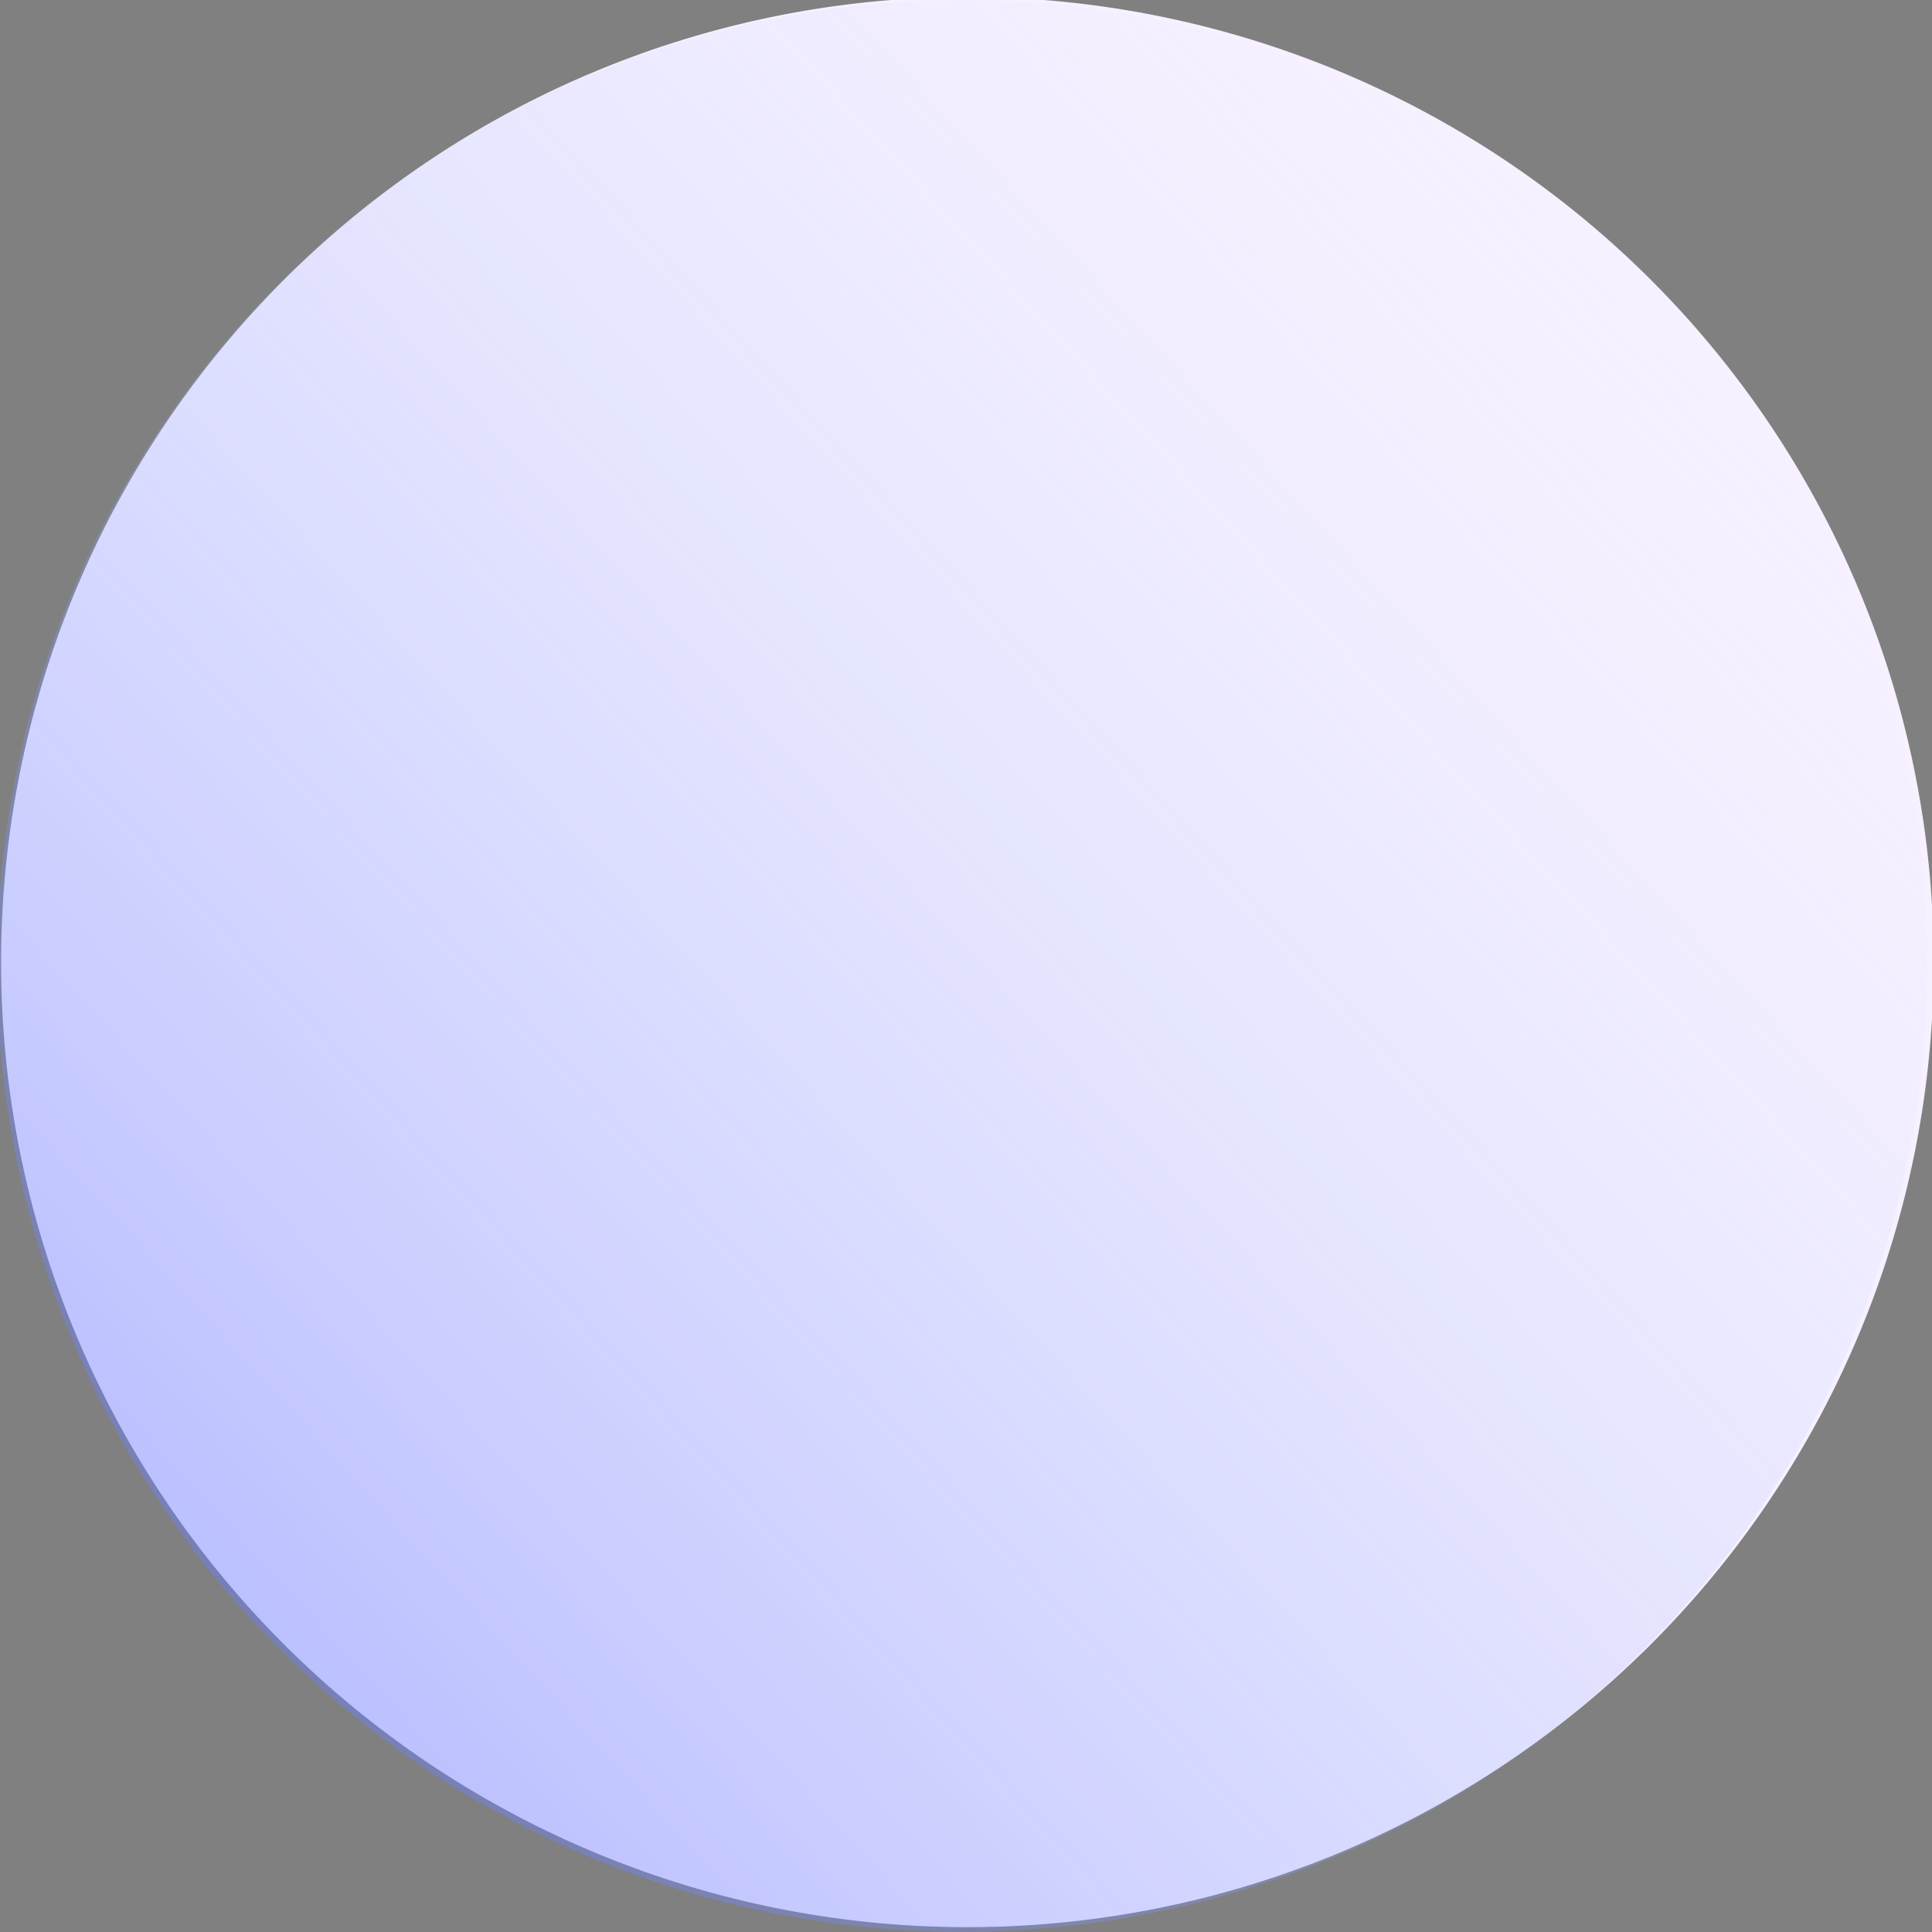 <?xml version="1.0" encoding="UTF-8" standalone="no"?>
<!-- Created with Inkscape (http://www.inkscape.org/) -->

<svg
   xmlns:dc="http://purl.org/dc/elements/1.1/"
   xmlns:cc="http://creativecommons.org/ns#"
   xmlns:rdf="http://www.w3.org/1999/02/22-rdf-syntax-ns#"
   xmlns:svg="http://www.w3.org/2000/svg"
   xmlns="http://www.w3.org/2000/svg"
   xmlns:xlink="http://www.w3.org/1999/xlink"
   xmlns:sodipodi="http://sodipodi.sourceforge.net/DTD/sodipodi-0.dtd"
   xmlns:inkscape="http://www.inkscape.org/namespaces/inkscape"
   width="100"
   height="100"
   id="svg3828"
   version="1.1"
   inkscape:version="0.48.4 r9939"
   inkscape:export-filename="/home/dave/Documents/Motion-Drawings/shield_ball.png"
   inkscape:export-xdpi="90"
   inkscape:export-ydpi="90"
   sodipodi:docname="shieldBall.svg">
  <rect width="100%" height="100%" fill="#808080" stroke="none"/>
  <defs
     id="defs3830">
    <linearGradient
       id="linearGradient6748">
      <stop
         id="stop3835"
         offset="0"
         style="stop-color:#5676ff;stop-opacity:0.498;" />
      <stop
         style="stop-color:#000000;stop-opacity:0;"
         offset="1"
         id="stop6752" />
    </linearGradient>
    <linearGradient
       inkscape:collect="always"
       xlink:href="#linearGradient6748"
       id="linearGradient3833"
       gradientUnits="userSpaceOnUse"
       gradientTransform="translate(71.731,-2.173)"
       x1="125.411"
       y1="668.867"
       x2="496.982"
       y2="346.75" />
    <linearGradient
       inkscape:collect="always"
       xlink:href="#linearGradient6748-2"
       id="linearGradient6776-0"
       x1="125.411"
       y1="668.867"
       x2="496.982"
       y2="346.75"
       gradientUnits="userSpaceOnUse"
       gradientTransform="translate(71.731,-2.173)" />
    <linearGradient
       inkscape:collect="always"
       id="linearGradient6748-2">
      <stop
         style="stop-color:#000000;stop-opacity:1;"
         offset="0"
         id="stop6750-7" />
      <stop
         style="stop-color:#000000;stop-opacity:0;"
         offset="1"
         id="stop6752-7" />
    </linearGradient>
    <linearGradient
       inkscape:collect="always"
       xlink:href="#linearGradient6748-2-1"
       id="linearGradient6776-0-4"
       x1="125.411"
       y1="668.867"
       x2="496.982"
       y2="346.75"
       gradientUnits="userSpaceOnUse"
       gradientTransform="translate(71.731,-2.173)" />
    <linearGradient
       id="linearGradient6748-2-1">
      <stop
         style="stop-color:#0000ff;stop-opacity:1;"
         offset="0"
         id="stop6750-7-2" />
      <stop
         style="stop-color:#bce0ff;stop-opacity:0;"
         offset="1"
         id="stop6752-7-6" />
    </linearGradient>
  </defs>
  <sodipodi:namedview
     id="base"
     pagecolor="#ffffff"
     bordercolor="#666666"
     borderopacity="1.0"
     inkscape:pageopacity="0.0"
     inkscape:pageshadow="2"
     inkscape:zoom="2.8284271"
     inkscape:cx="102.23762"
     inkscape:cy="30.458204"
     inkscape:document-units="px"
     inkscape:current-layer="layer1"
     showgrid="false"
     inkscape:window-width="1855"
     inkscape:window-height="1056"
     inkscape:window-x="65"
     inkscape:window-y="24"
     inkscape:window-maximized="1" />
  <g
     inkscape:label="Layer 1"
     inkscape:groupmode="layer"
     id="layer1"
     transform="translate(0,-952.362)">
    <path
       sodipodi:type="arc"
       style="fill:#e1d7f0;fill-opacity:1;fill-rule:evenodd;stroke:#000000;stroke-width:0;stroke-linecap:butt;stroke-linejoin:miter;stroke-miterlimit:4;stroke-opacity:1;stroke-dasharray:none"
       id="path3042-1"
       sodipodi:cx="515"
       sodipodi:cy="449.50504"
       sodipodi:rx="112.14286"
       sodipodi:ry="104.28571"
       d="m 627.143,449.505 a 112.143,104.286 0 1 1 -224.286,0 112.143,104.286 0 1 1 224.286,0 z"
       transform="matrix(0.446,0,0,0.479,-57.791,785.934)" />
    <ellipse
       style="fill:url(#linearGradient6776-0);fill-opacity:1"
       id="path5280-6"
       cx="470.659"
       cy="391.261"
       rx="103.214"
       ry="108.929"
       sodipodi:cx="470.65918"
       sodipodi:cy="391.26108"
       sodipodi:rx="103.21429"
       sodipodi:ry="108.92857"
       transform="matrix(0.484,0,0,0.459,-56.174,821.855)"
       d="m 573.873,391.261 c 0,60.16 -46.211,108.929 -103.214,108.929 -57.004,0 -103.214,-48.769 -103.214,-108.929 0,-60.16 46.211,-108.929 103.214,-108.929 57.004,0 103.214,48.769 103.214,108.929 z" />
    <path
       sodipodi:type="arc"
       style="fill:#f7f0ff;fill-opacity:1;fill-rule:evenodd;stroke:#000000;stroke-width:0;stroke-linecap:butt;stroke-linejoin:miter;stroke-miterlimit:4;stroke-opacity:1;stroke-dasharray:none"
       id="path3042-1-5"
       sodipodi:cx="515"
       sodipodi:cy="449.50504"
       sodipodi:rx="112.14286"
       sodipodi:ry="104.28571"
       d="m 627.143,449.505 a 112.143,104.286 0 1 1 -224.286,0 112.143,104.286 0 1 1 224.286,0 z"
       transform="matrix(0.446,0,0,0.479,-179.618,786.846)" />
    <ellipse
       style="fill:url(#linearGradient6776-0-4);fill-opacity:1"
       id="path5280-6-1"
       cx="470.659"
       cy="391.261"
       rx="103.214"
       ry="108.929"
       sodipodi:cx="470.65918"
       sodipodi:cy="391.26108"
       sodipodi:rx="103.21429"
       sodipodi:ry="108.92857"
       transform="matrix(0.484,0,0,0.459,-178.001,822.767)"
       d="m 573.873,391.261 c 0,60.16 -46.211,108.929 -103.214,108.929 -57.004,0 -103.214,-48.769 -103.214,-108.929 0,-60.16 46.211,-108.929 103.214,-108.929 57.004,0 103.214,48.769 103.214,108.929 z" />
  </g>
</svg>
